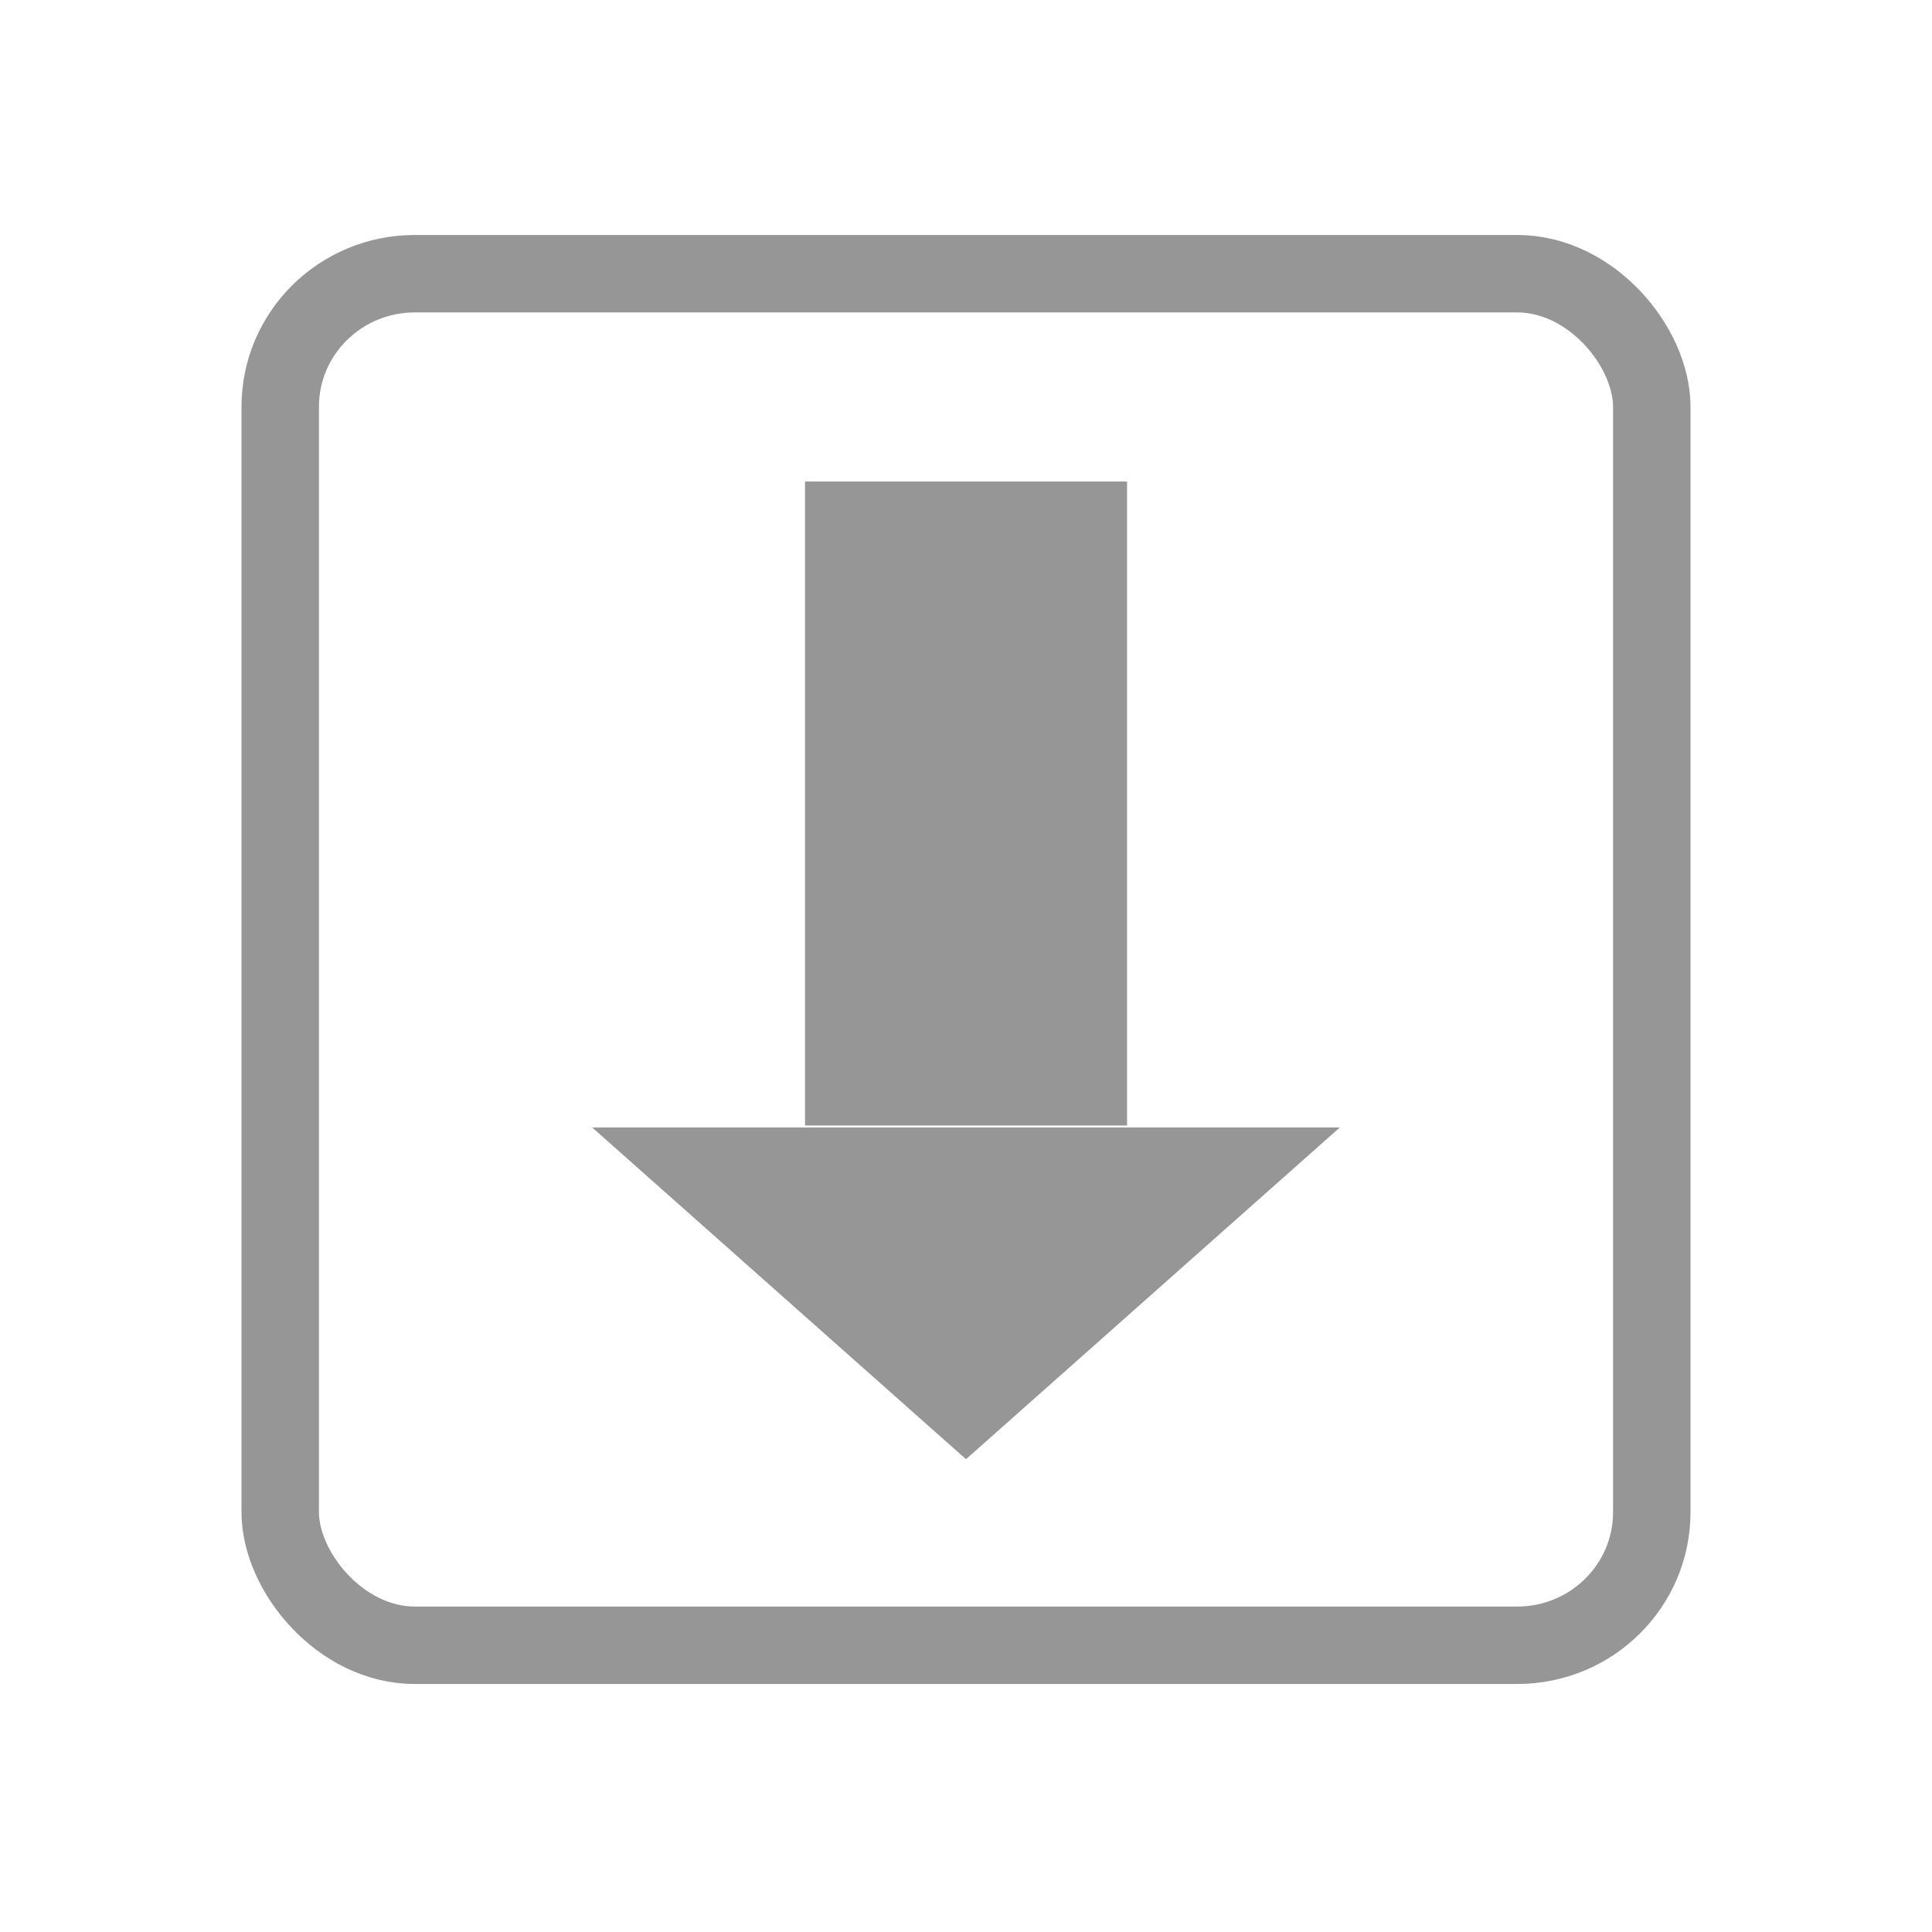 <?xml version="1.0" encoding="UTF-8" standalone="no"?>
<!-- Created with Inkscape (http://www.inkscape.org/) -->
<svg id="svg2" xmlns:rdf="http://www.w3.org/1999/02/22-rdf-syntax-ns#" xmlns="http://www.w3.org/2000/svg" height="24" width="24" version="1.1" xmlns:cc="http://creativecommons.org/ns#" xmlns:dc="http://purl.org/dc/elements/1.1/">
 <g id="layer1" transform="translate(0 -1028.4)">
  <rect id="rect2816" style="fill-opacity:0;stroke:#969696;stroke-miterlimit:3;stroke-width:.962" rx="1.671" ry="1.653" height="17.038" width="17.038" y="1031.8" x="3.481"/>
  <path id="rect3712" style="fill-rule:evenodd;stroke:#969696;stroke-miterlimit:3;stroke-width:.788;fill:#969696" d="m12 1046l-3.606-3.2h7.212l-3.606 3.2z"/>
  <rect id="rect3715" style="fill-rule:evenodd;stroke:#969696;stroke-miterlimit:3;stroke-width:1.037;fill:#969696" height="6.963" width="2.963" y="1034.9" x="10.519"/>
 </g>
</svg>
